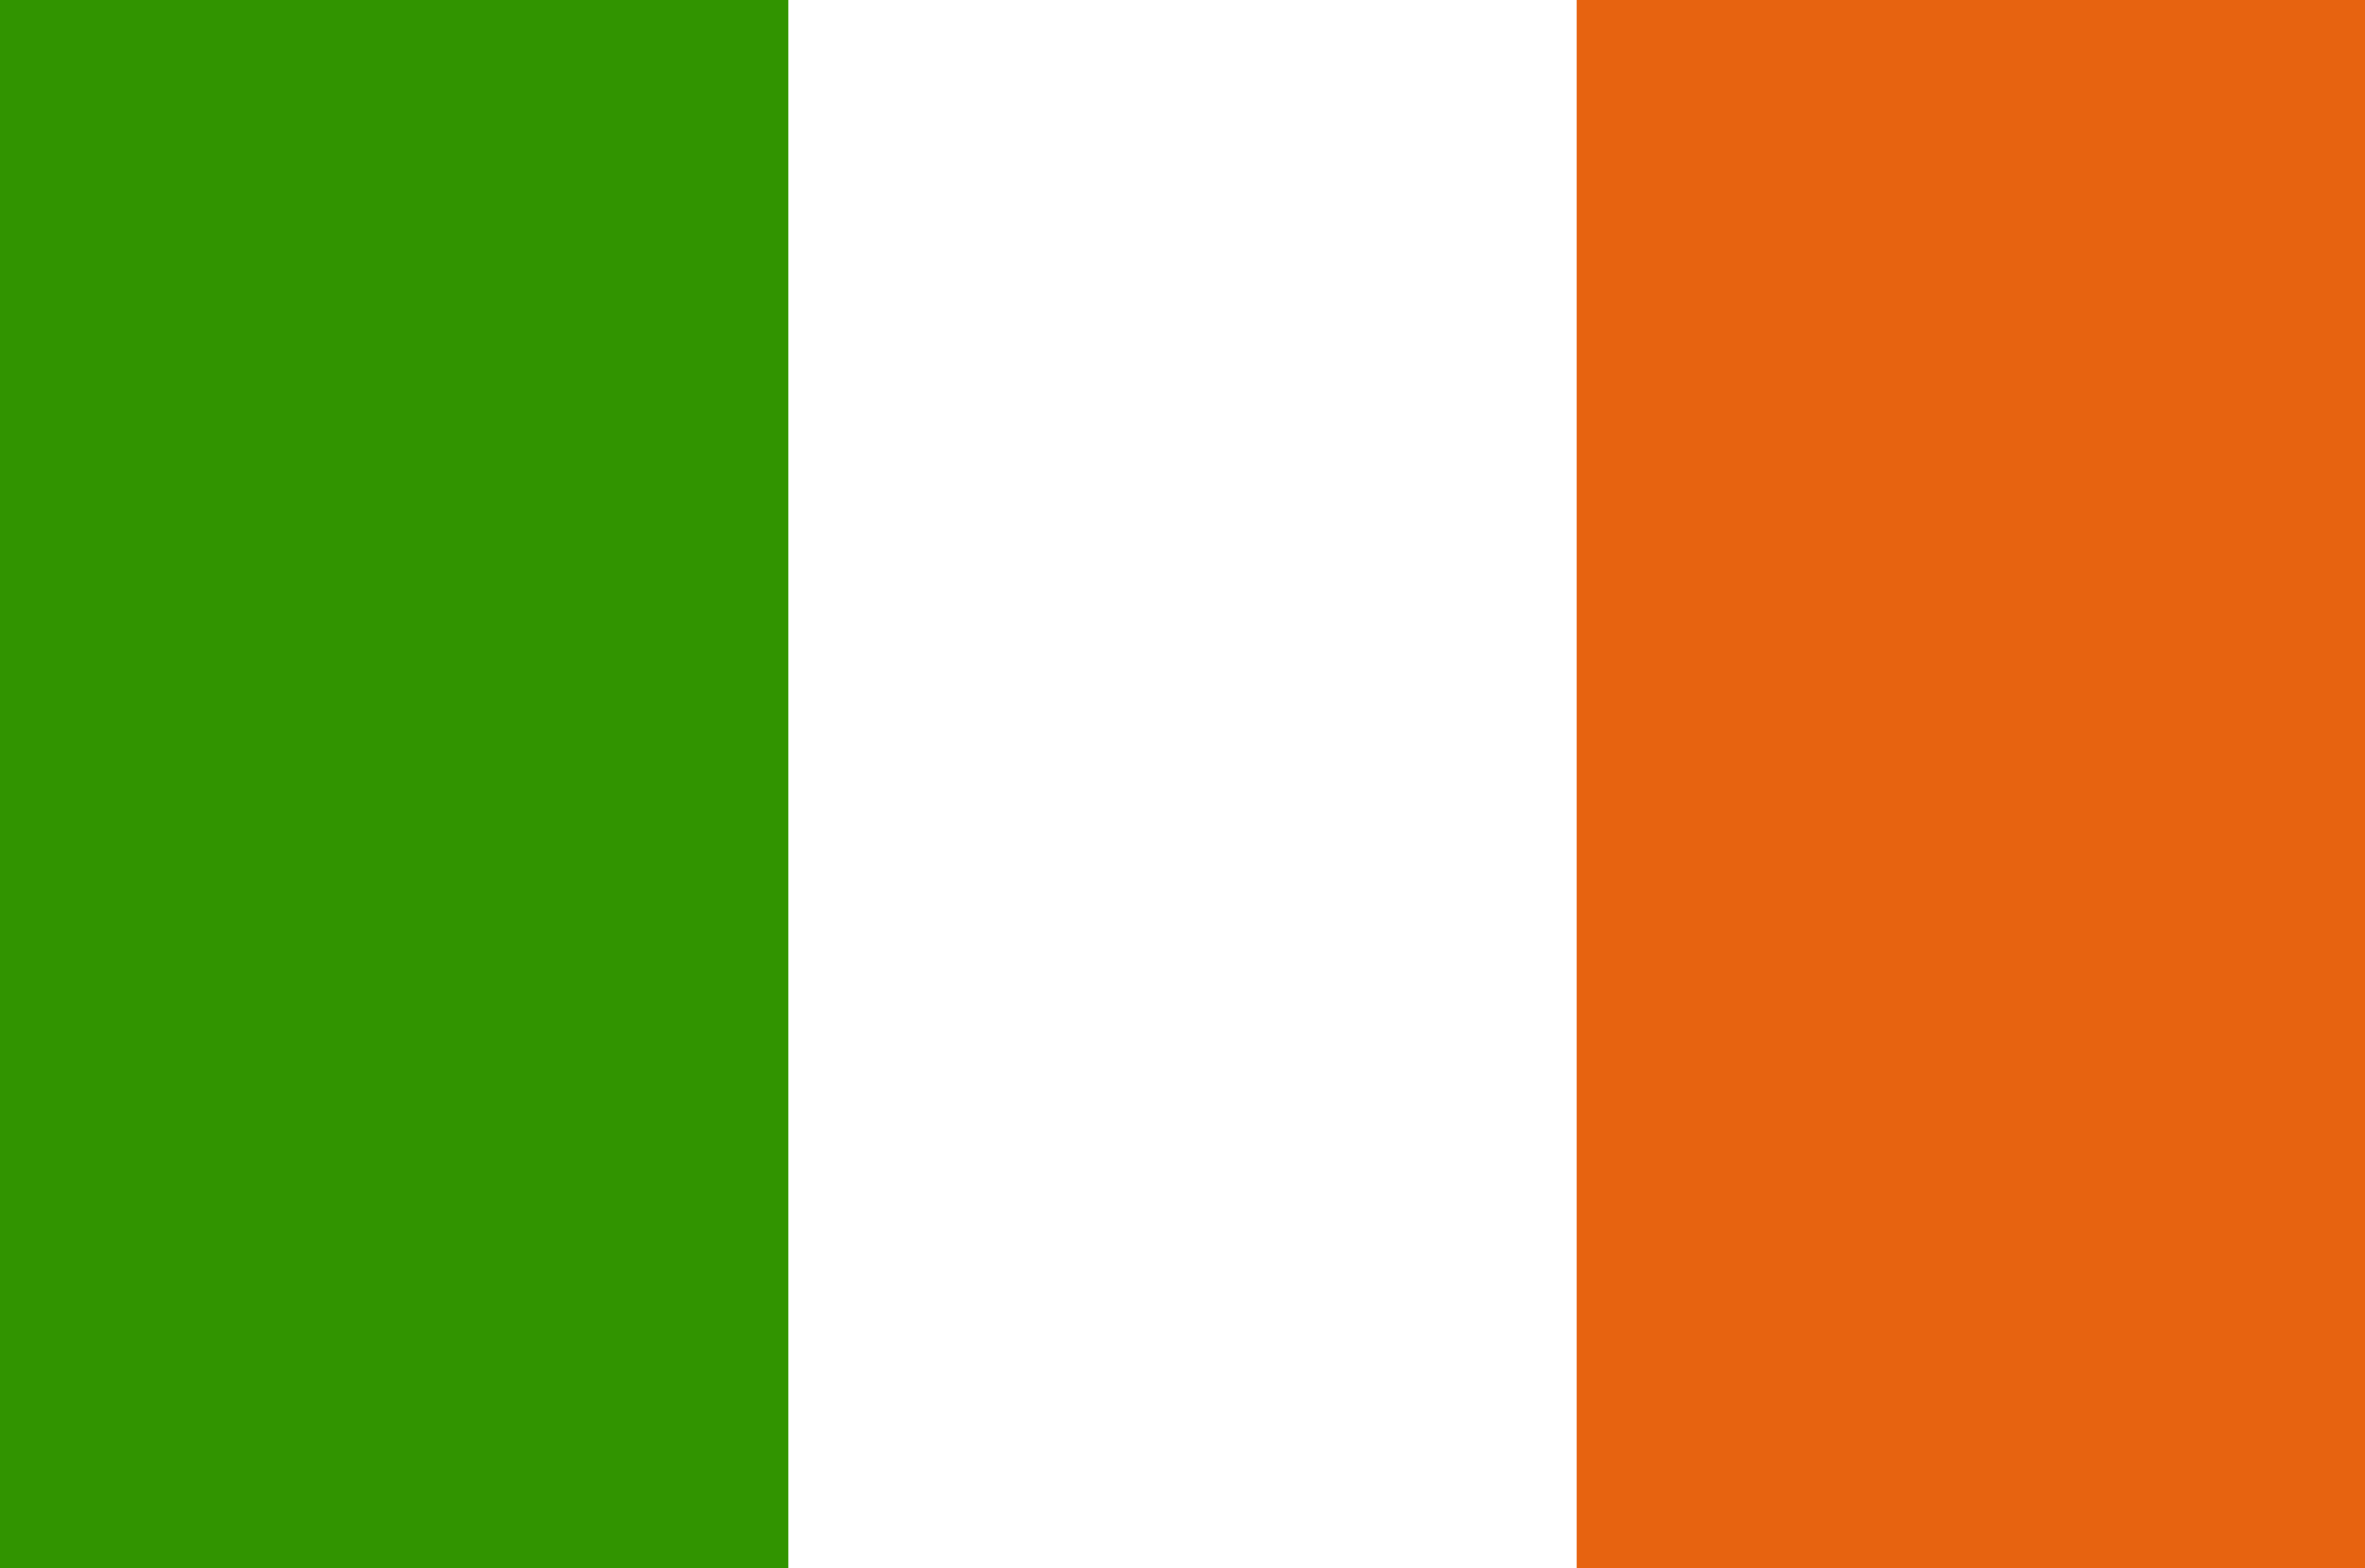 <?xml version="1.0" encoding="UTF-8" standalone="no"?>
<svg
   xmlns:dc="http://purl.org/dc/elements/1.1/"
   xmlns:cc="http://creativecommons.org/ns#"
   xmlns:rdf="http://www.w3.org/1999/02/22-rdf-syntax-ns#"
   xmlns:svg="http://www.w3.org/2000/svg"
   xmlns="http://www.w3.org/2000/svg"
   xmlns:sodipodi="http://sodipodi.sourceforge.net/DTD/sodipodi-0.dtd"
   xmlns:inkscape="http://www.inkscape.org/namespaces/inkscape"
   version="1"
   x="0"
   y="0"
   width="747.844pt"
   height="496.059pt"
   id="svg378"
   sodipodi:version="0.32"
   sodipodi:docname="ireland.svg"
   inkscape:version="1.0.2 (e86c870879, 2021-01-15)">
  <rect width="100%" height="100%" fill="#333333" stroke="none"/>
  <sodipodi:namedview
     id="base"
     showgrid="true"
     inkscape:zoom="0.43262028"
     inkscape:cx="474.88582"
     inkscape:cy="306.94874"
     inkscape:window-width="800"
     inkscape:window-height="561"
     inkscape:window-x="488"
     inkscape:window-y="86"
     inkscape:current-layer="svg378"
     inkscape:document-rotation="0"
     inkscape:window-maximized="0" />
  <defs
     id="defs380" />
  <rect
     width="997.123"
     height="661.412"
     x="0"
     y="0"
     style="font-size:12px;fill:#ffffff;fill-rule:evenodd;stroke-width:1pt"
     id="rect171" />
  <rect
     width="332.375"
     height="661.412"
     x="0"
     y="0"
     style="font-size:12px;fill:#319400;fill-opacity:1;fill-rule:evenodd;stroke-width:1pt"
     id="rect403" />
  <rect
     width="332.375"
     height="661.412"
     x="664.75"
     y="0"
     style="font-size:12px;fill:#e76310;fill-opacity:1;fill-rule:evenodd;stroke-width:1pt"
     id="rect135" />
</svg>
